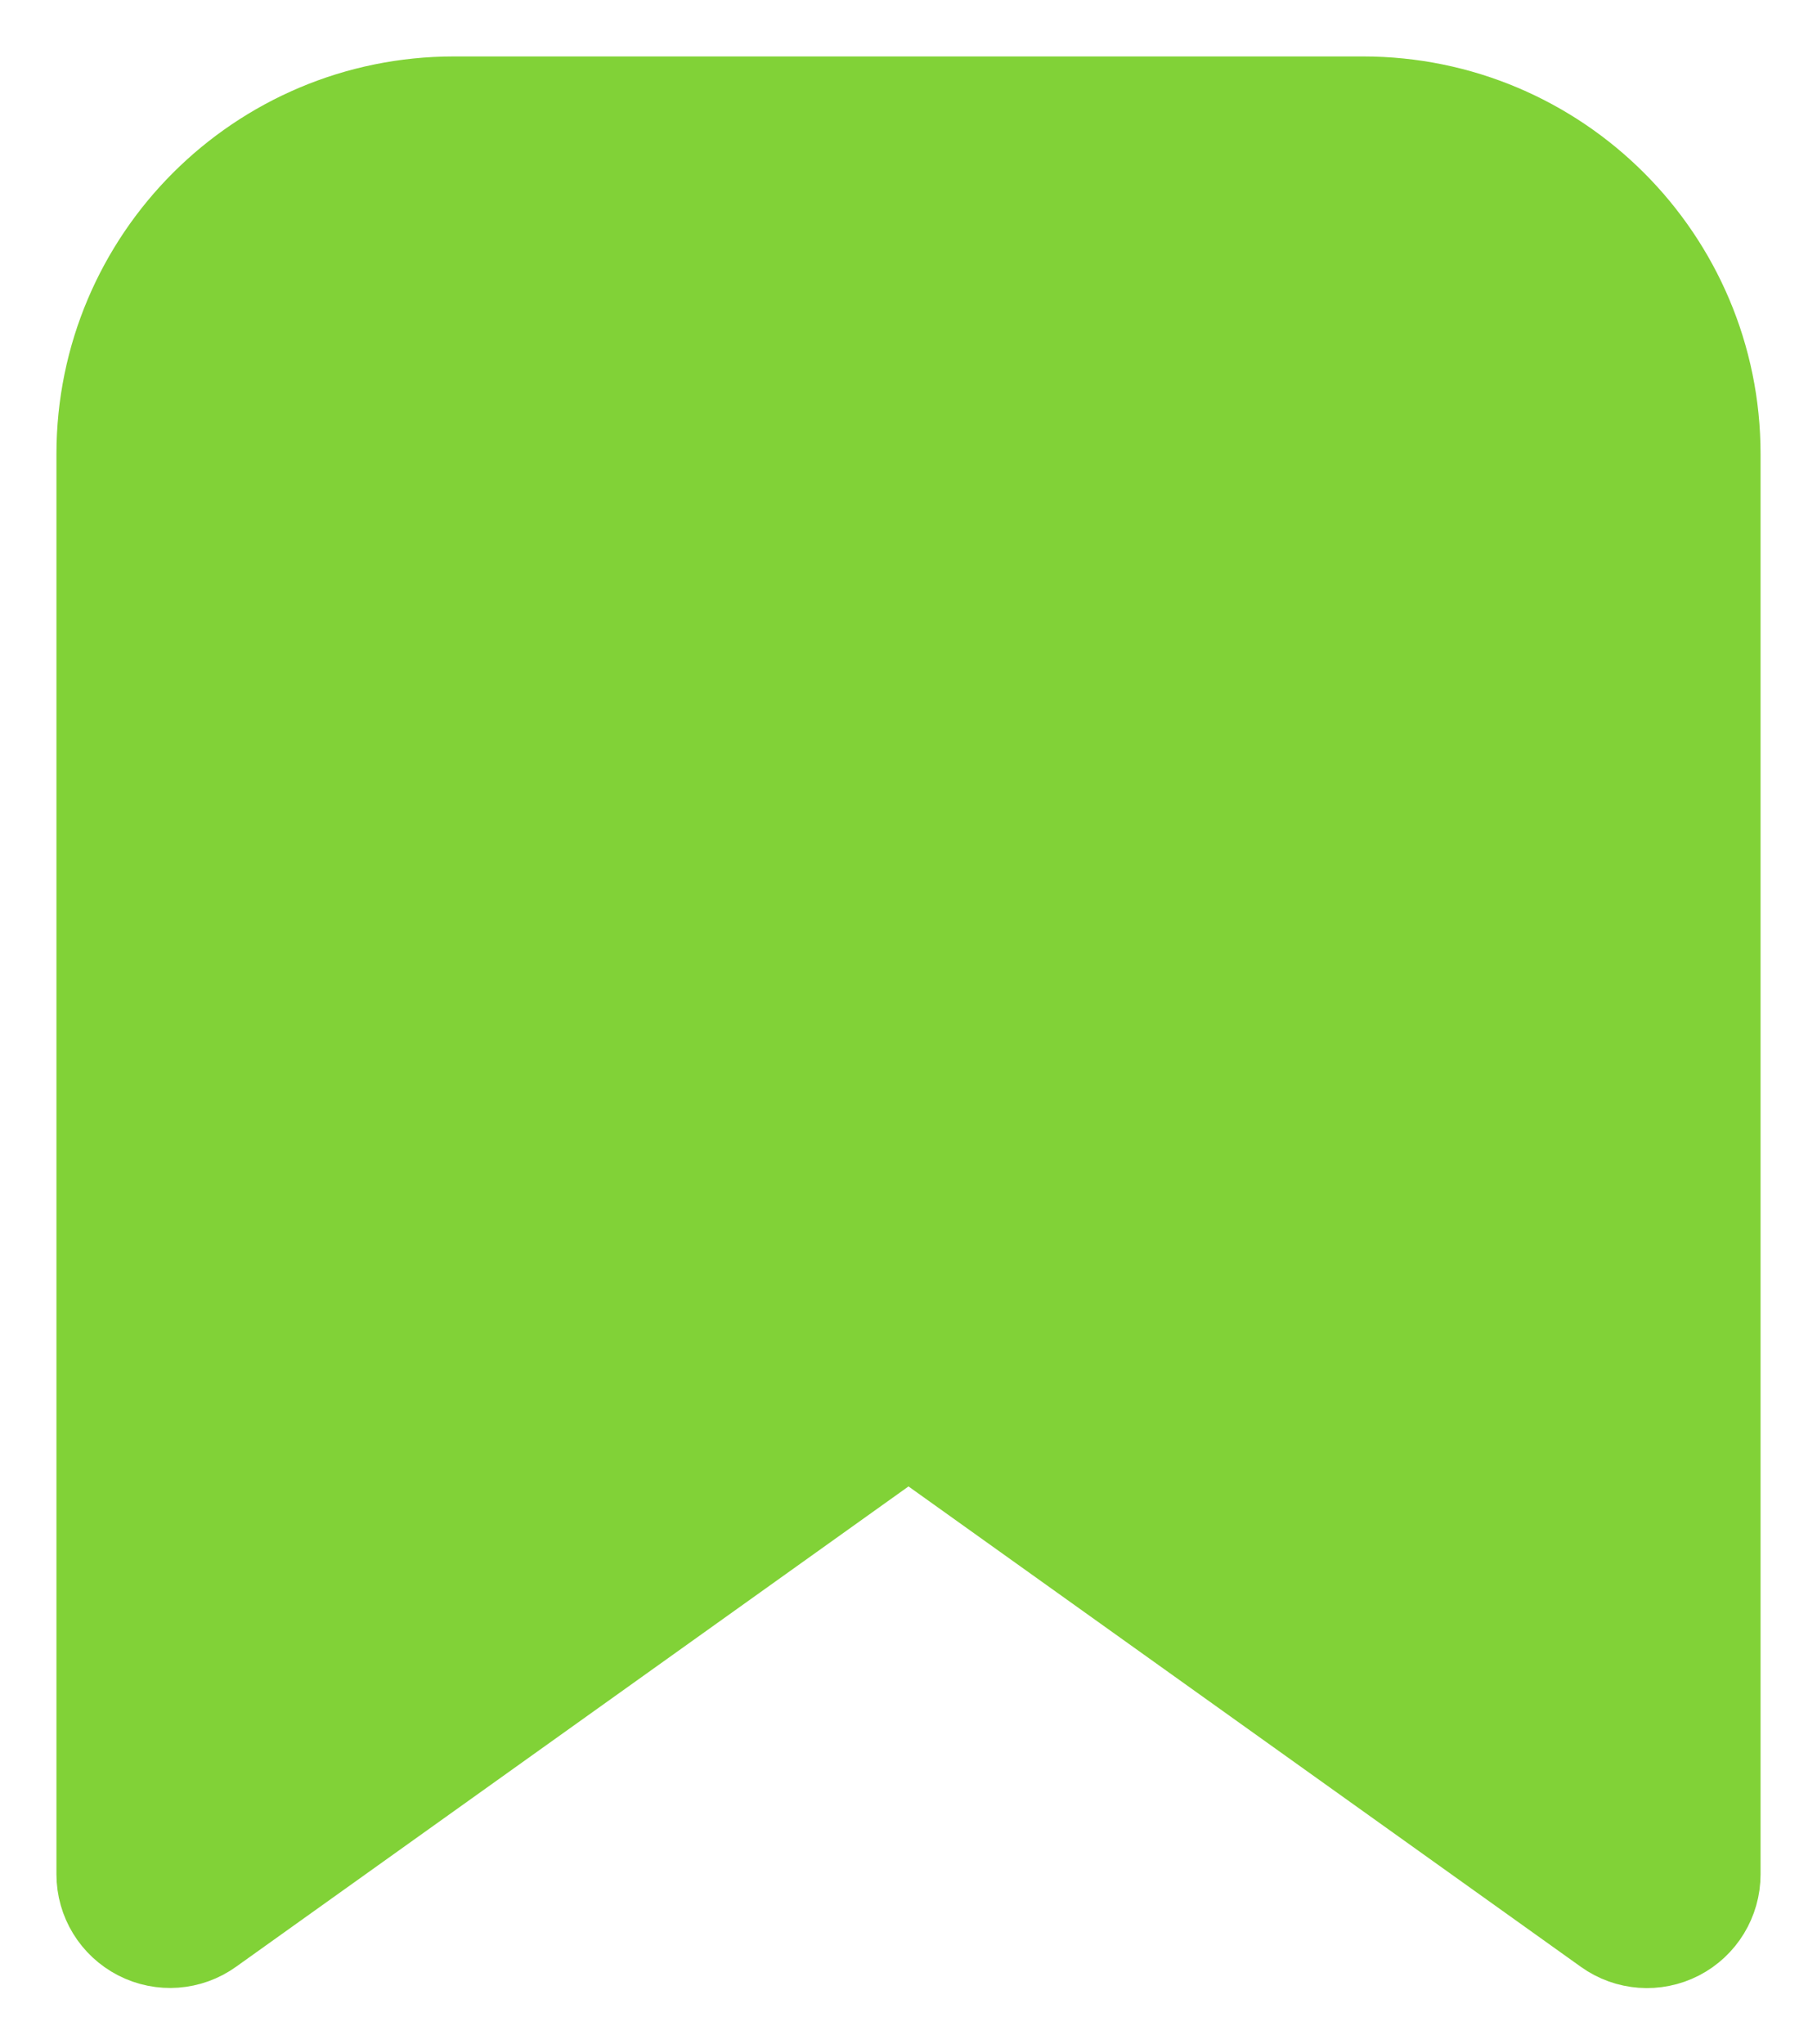 <svg width="16" height="18" viewBox="0 0 16 18" fill="none" xmlns="http://www.w3.org/2000/svg">
<path fill-rule="evenodd" clip-rule="evenodd" d="M0.997 16.503V3.998C0.997 2.341 2.341 0.997 3.998 0.997H12.002C13.659 0.997 15.003 2.341 15.003 3.998V16.503C15.003 16.691 14.898 16.863 14.732 16.949C14.565 17.035 14.364 17.02 14.212 16.911L8.291 12.681C8.117 12.556 7.883 12.556 7.709 12.681L1.788 16.91C1.636 17.019 1.436 17.034 1.269 16.948C1.102 16.862 0.997 16.691 0.997 16.503Z" fill="#81D237" stroke="#81D237" stroke-linecap="round" stroke-linejoin="round"/>
</svg>
